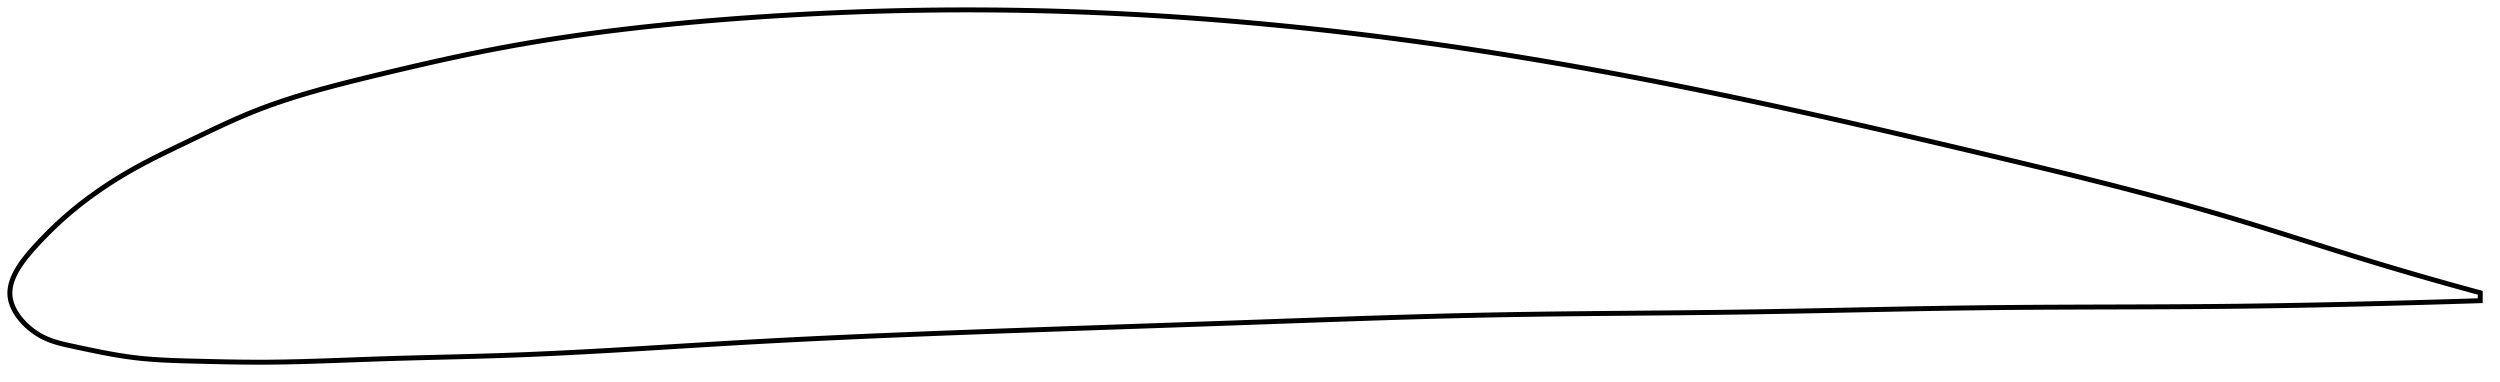 <?xml version="1.0" encoding="utf-8" ?>
<svg baseProfile="full" height="154.632" version="1.1" width="1012.08" xmlns="http://www.w3.org/2000/svg" xmlns:ev="http://www.w3.org/2001/xml-events" xmlns:xlink="http://www.w3.org/1999/xlink"><defs /><polygon fill="none" points="1004.08,118.525 1000.554,117.567 996.312,116.401 991.867,115.166 987.205,113.855 982.313,112.461 977.179,110.979 971.797,109.404 966.166,107.732 960.296,105.964 954.208,104.103 947.94,102.158 941.537,100.148 935.045,98.099 928.507,96.032 921.956,93.971 915.414,91.932 908.89,89.929 902.38,87.971 895.873,86.061 889.354,84.194 882.809,82.364 876.229,80.563 869.603,78.787 862.923,77.032 856.181,75.293 849.37,73.566 842.488,71.846 835.53,70.132 828.497,68.42 821.39,66.707 814.215,64.991 806.978,63.27 799.692,61.545 792.37,59.815 785.025,58.086 777.67,56.363 770.315,54.648 762.97,52.947 755.644,51.262 748.341,49.595 741.067,47.95 733.824,46.328 726.615,44.731 719.439,43.16 712.295,41.616 705.18,40.099 698.092,38.61 691.027,37.148 683.979,35.714 676.947,34.307 669.927,32.927 662.916,31.574 655.911,30.249 648.912,28.951 641.915,27.68 634.92,26.438 627.925,25.225 620.929,24.041 613.931,22.886 606.93,21.762 599.928,20.668 592.922,19.606 585.915,18.576 578.905,17.578 571.894,16.613 564.882,15.681 557.869,14.782 550.856,13.917 543.844,13.086 536.833,12.29 529.824,11.528 522.819,10.801 515.817,10.11 508.821,9.455 501.831,8.836 494.848,8.253 487.873,7.707 480.908,7.198 473.951,6.726 467.004,6.291 460.066,5.893 453.136,5.533 446.213,5.21 439.295,4.925 432.38,4.677 425.466,4.468 418.55,4.296 411.63,4.164 404.701,4.07 397.761,4.015 390.804,4.0 383.828,4.025 376.83,4.089 369.81,4.194 362.769,4.339 355.709,4.524 348.632,4.75 341.545,5.016 334.455,5.322 327.368,5.668 320.296,6.053 313.249,6.475 306.238,6.933 299.278,7.427 292.379,7.953 285.554,8.513 278.808,9.108 272.143,9.738 265.557,10.404 259.048,11.107 252.607,11.849 246.228,12.63 239.9,13.455 233.61,14.325 227.346,15.243 221.092,16.213 214.829,17.241 208.538,18.333 202.194,19.496 195.768,20.739 189.232,22.067 182.57,23.479 175.789,24.972 168.923,26.532 162.035,28.139 155.219,29.762 148.581,31.368 142.216,32.94 136.167,34.488 130.429,36.026 124.97,37.572 119.748,39.144 114.718,40.761 109.834,42.445 105.048,44.218 100.309,46.111 95.558,48.145 90.747,50.317 85.856,52.607 80.904,54.974 75.959,57.346 71.132,59.661 66.521,61.901 62.18,64.069 58.121,66.176 54.335,68.235 50.8,70.259 47.494,72.252 44.4,74.211 41.501,76.133 38.78,78.016 36.226,79.86 33.824,81.666 31.566,83.434 29.439,85.164 27.436,86.857 25.543,88.518 23.751,90.149 22.054,91.745 20.452,93.3 18.945,94.804 17.53,96.251 16.204,97.637 14.962,98.96 13.806,100.221 12.739,101.422 11.756,102.567 10.852,103.662 10.022,104.712 9.261,105.723 8.564,106.699 7.927,107.644 7.345,108.561 6.817,109.454 6.339,110.324 5.909,111.176 5.526,112.009 5.187,112.828 4.892,113.632 4.639,114.425 4.428,115.207 4.259,115.98 4.132,116.745 4.045,117.504 4.001,118.257 4.0,119.007 4.042,119.753 4.129,120.498 4.261,121.243 4.437,121.987 4.656,122.732 4.918,123.478 5.222,124.225 5.569,124.973 5.958,125.722 6.39,126.473 6.867,127.226 7.388,127.979 7.956,128.734 8.571,129.49 9.237,130.245 9.954,131 10.725,131.752 11.553,132.501 12.442,133.244 13.394,133.977 14.413,134.697 15.503,135.397 16.667,136.07 17.908,136.706 19.232,137.301 20.647,137.855 22.162,138.369 23.787,138.848 25.533,139.299 27.41,139.733 29.427,140.169 31.592,140.632 33.912,141.126 36.391,141.648 39.029,142.19 41.82,142.743 44.756,143.294 47.827,143.827 51.029,144.327 54.367,144.777 57.866,145.16 61.573,145.477 65.542,145.732 69.837,145.932 74.527,146.088 79.657,146.221 85.195,146.355 91.02,146.482 96.989,146.581 102.998,146.632 109.02,146.617 115.083,146.538 121.221,146.404 127.465,146.224 133.835,146.01 140.35,145.773 147.015,145.526 153.822,145.286 160.745,145.07 167.747,144.876 174.791,144.696 181.848,144.52 188.897,144.34 195.923,144.146 202.923,143.927 209.901,143.675 216.865,143.389 223.824,143.073 230.788,142.73 237.762,142.363 244.754,141.975 251.768,141.571 258.81,141.153 265.884,140.724 272.993,140.289 280.138,139.851 287.322,139.415 294.545,138.984 301.805,138.562 309.1,138.155 316.428,137.763 323.785,137.387 331.167,137.025 338.573,136.676 345.999,136.34 353.442,136.015 360.9,135.702 368.372,135.397 375.856,135.102 383.35,134.814 390.852,134.532 398.364,134.256 405.883,133.984 413.41,133.715 420.945,133.449 428.487,133.185 436.036,132.923 443.591,132.662 451.15,132.402 458.713,132.143 466.278,131.884 473.842,131.624 481.404,131.364 488.962,131.103 496.512,130.84 504.053,130.576 511.58,130.309 519.092,130.043 526.585,129.777 534.059,129.515 541.513,129.258 548.945,129.008 556.355,128.765 563.745,128.533 571.114,128.312 578.465,128.104 585.799,127.91 593.117,127.732 600.424,127.572 607.721,127.43 615.012,127.307 622.3,127.199 629.588,127.105 636.878,127.021 644.172,126.946 651.471,126.877 658.777,126.812 666.091,126.748 673.413,126.682 680.745,126.612 688.085,126.536 695.434,126.451 702.791,126.355 710.155,126.246 717.524,126.123 724.898,125.991 732.274,125.85 739.652,125.705 747.03,125.556 754.406,125.407 761.779,125.26 769.148,125.116 776.51,124.98 783.864,124.852 791.208,124.736 798.541,124.633 805.86,124.546 813.164,124.476 820.452,124.421 827.723,124.377 834.978,124.343 842.217,124.315 849.442,124.291 856.656,124.27 863.861,124.247 871.061,124.222 878.262,124.19 885.467,124.151 892.682,124.102 899.916,124.039 907.174,123.96 914.462,123.865 921.773,123.754 929.081,123.628 936.342,123.491 943.497,123.343 950.481,123.189 957.232,123.032 963.698,122.874 969.85,122.717 975.68,122.562 981.193,122.41 986.404,122.262 991.332,122.118 995.997,121.977 1000.422,121.84 1004.08,121.725" stroke="black" stroke-width="2.0" /></svg>